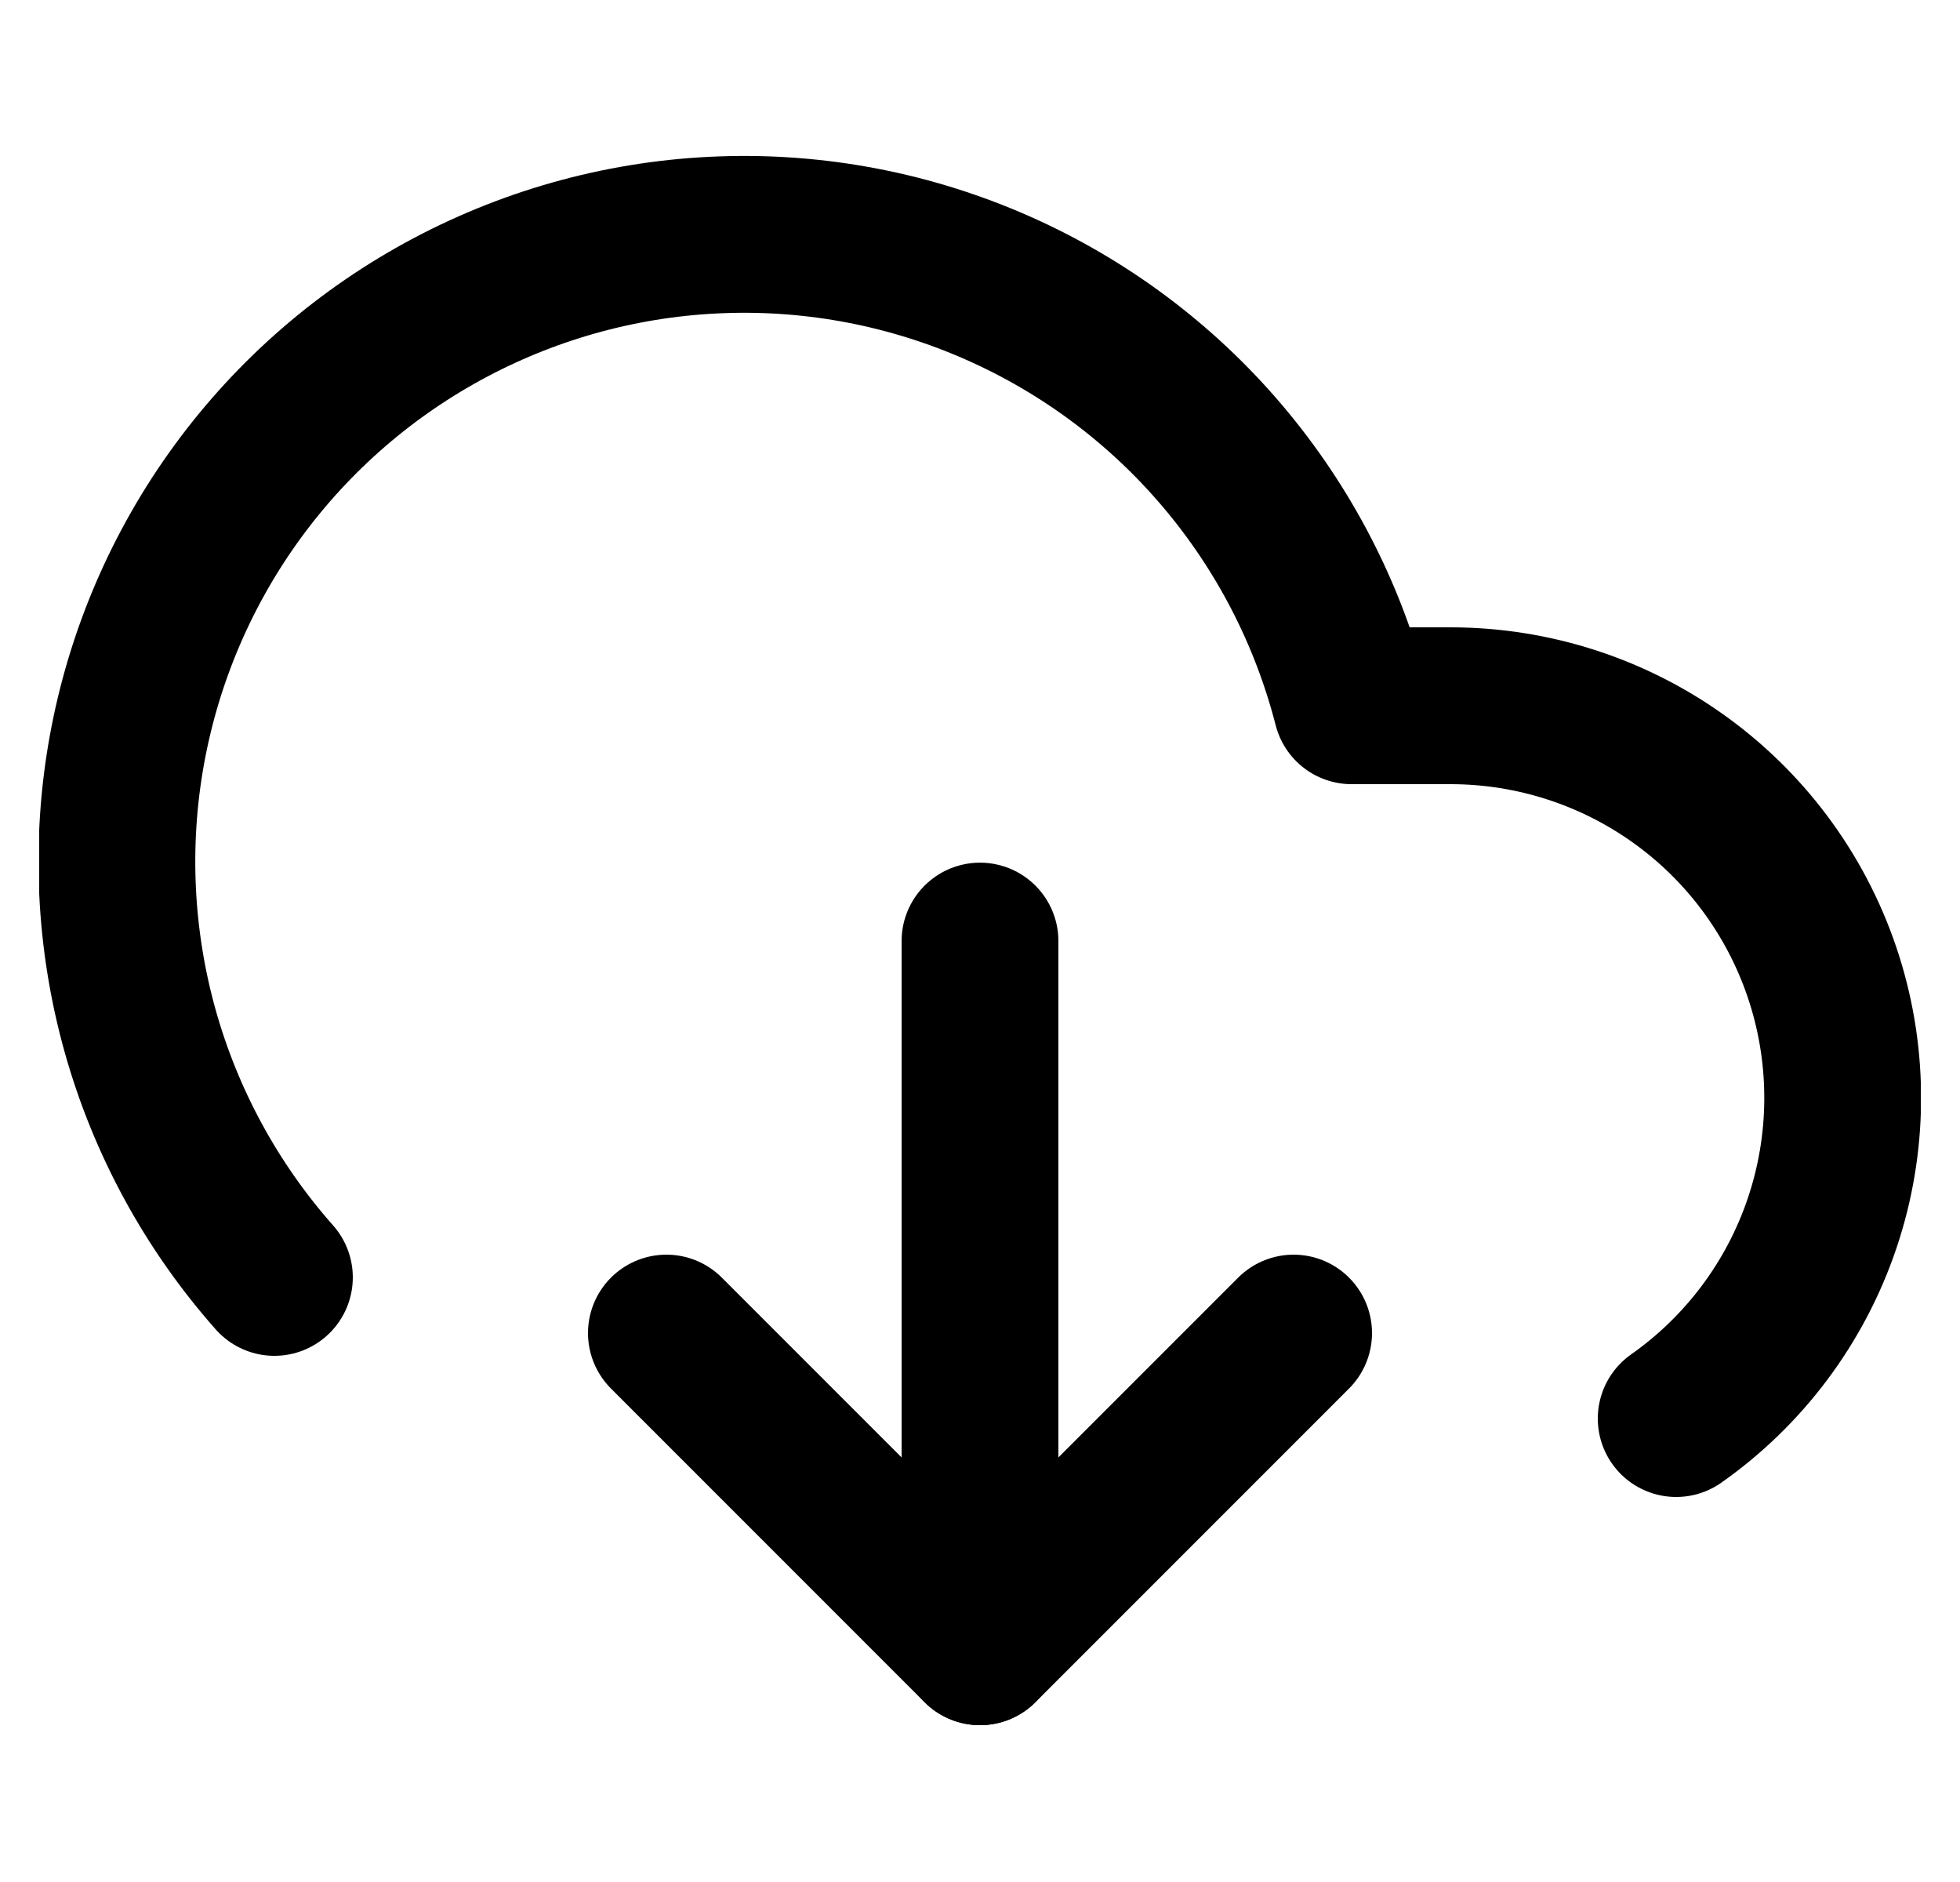 <svg width="25" height="24" viewBox="0 0 25 24" fill="none" xmlns="http://www.w3.org/2000/svg">
<g clip-path="url(#clip0_536_1344)">
<path d="M8.5 17L12.5 21L16.5 17" stroke="black" stroke-width="2" stroke-linecap="round" stroke-linejoin="round"/>
<path d="M12.5 12.001V21" stroke="black" stroke-width="2" stroke-linecap="round" stroke-linejoin="round"/>
<path d="M21.38 18.09C22.249 17.479 22.901 16.607 23.241 15.6C23.581 14.593 23.591 13.503 23.27 12.49C22.949 11.477 22.314 10.592 21.456 9.965C20.598 9.337 19.563 9 18.5 9H17.24C16.939 7.828 16.377 6.74 15.594 5.816C14.812 4.893 13.83 4.16 12.723 3.671C11.616 3.182 10.413 2.95 9.204 2.994C7.994 3.037 6.811 3.355 5.742 3.922C4.673 4.489 3.746 5.291 3.032 6.268C2.318 7.245 1.835 8.371 1.619 9.562C1.403 10.753 1.461 11.977 1.786 13.142C2.112 14.308 2.698 15.384 3.5 16.29" stroke="black" stroke-width="2" stroke-linecap="round" stroke-linejoin="round"/>
</g>
<defs>
<clipPath id="clip0_536_1344">
<rect width="24" height="24" fill="white" transform="translate(0.5 0)"/>
</clipPath>
</defs>
</svg>

